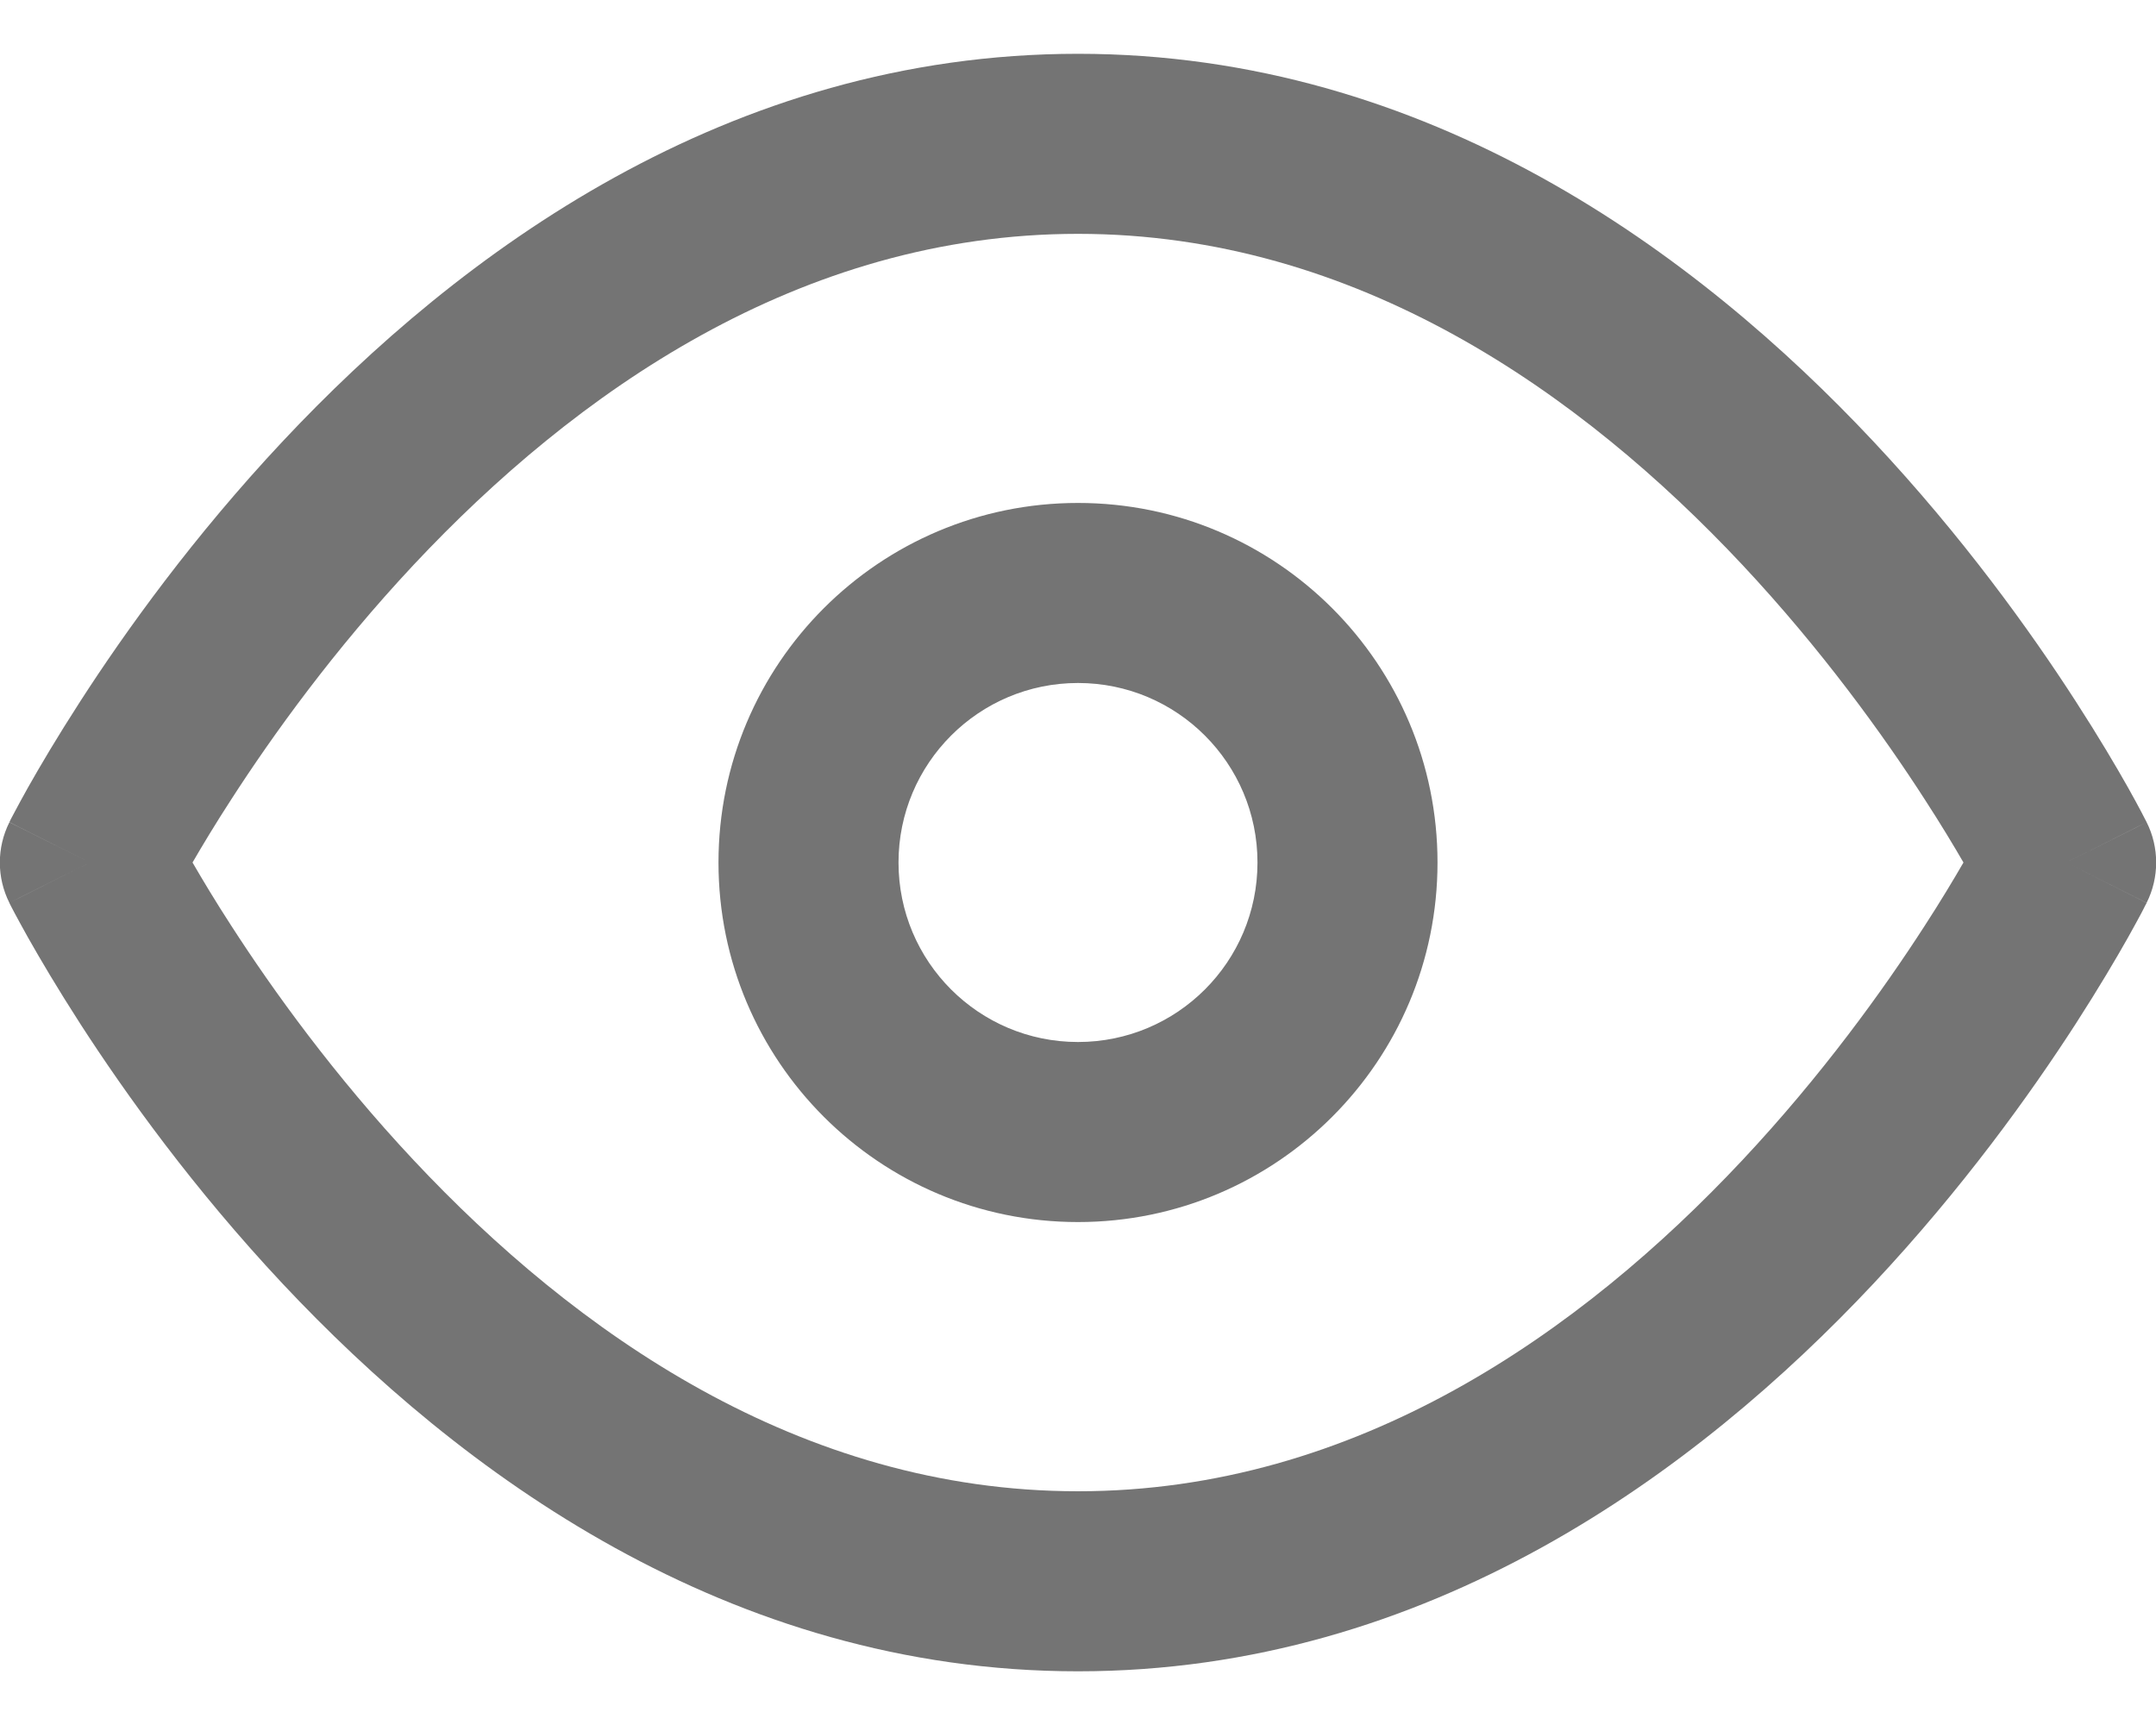<svg width="20" height="16" viewBox="0 0 20 16" fill="none" xmlns="http://www.w3.org/2000/svg">
<path fill-rule="evenodd" clip-rule="evenodd" d="M1.786 8C1.877 8.157 1.997 8.358 2.147 8.589C2.531 9.184 3.1 9.975 3.838 10.762C5.331 12.354 7.417 13.832 10 13.832C12.583 13.832 14.669 12.354 16.162 10.762C16.9 9.975 17.469 9.184 17.853 8.589C18.003 8.358 18.123 8.157 18.214 8C18.123 7.843 18.003 7.643 17.853 7.412C17.469 6.817 16.9 6.026 16.162 5.238C14.669 3.646 12.583 2.169 10 2.169C7.417 2.169 5.331 3.646 3.838 5.238C3.1 6.026 2.531 6.817 2.147 7.412C1.997 7.643 1.877 7.843 1.786 8ZM19.167 8C19.913 7.627 19.913 7.627 19.913 7.626L19.912 7.624L19.909 7.618L19.899 7.599C19.892 7.584 19.88 7.562 19.866 7.535C19.837 7.48 19.795 7.402 19.74 7.304C19.63 7.109 19.468 6.834 19.256 6.506C18.833 5.85 18.204 4.975 17.38 4.096C15.747 2.354 13.25 0.499 10 0.499C6.75 0.499 4.253 2.354 2.62 4.096C1.796 4.975 1.167 5.85 0.744 6.506C0.532 6.834 0.37 7.109 0.26 7.304C0.205 7.402 0.163 7.48 0.134 7.535C0.12 7.562 0.108 7.584 0.1 7.599L0.091 7.618L0.088 7.624L0.087 7.625C0.087 7.626 0.087 7.627 0.833 8L0.087 7.627C-0.031 7.862 -0.031 8.139 0.087 8.374L0.833 8C0.087 8.374 0.086 8.373 0.087 8.374L0.088 8.377L0.091 8.383L0.1 8.401C0.108 8.417 0.12 8.438 0.134 8.466C0.163 8.52 0.205 8.598 0.26 8.696C0.37 8.891 0.532 9.166 0.744 9.495C1.167 10.15 1.796 11.026 2.62 11.905C4.253 13.646 6.75 15.502 10 15.502C13.25 15.502 15.747 13.646 17.38 11.905C18.204 11.026 18.833 10.15 19.256 9.495C19.468 9.166 19.63 8.891 19.74 8.696C19.795 8.598 19.837 8.52 19.866 8.466C19.88 8.438 19.892 8.417 19.899 8.401L19.909 8.383L19.912 8.377L19.913 8.375C19.913 8.375 19.913 8.374 19.167 8ZM19.167 8L19.913 8.374C20.031 8.139 20.031 7.861 19.913 7.626L19.167 8ZM10 6.335C9.08 6.335 8.335 7.081 8.335 8C8.335 8.92 9.08 9.665 10 9.665C10.92 9.665 11.665 8.92 11.665 8C11.665 7.081 10.92 6.335 10 6.335ZM6.665 8C6.665 6.158 8.158 4.665 10 4.665C11.842 4.665 13.335 6.158 13.335 8C13.335 9.842 11.842 11.335 10 11.335C8.158 11.335 6.665 9.842 6.665 8Z" fill="#747474"/>
</svg>

